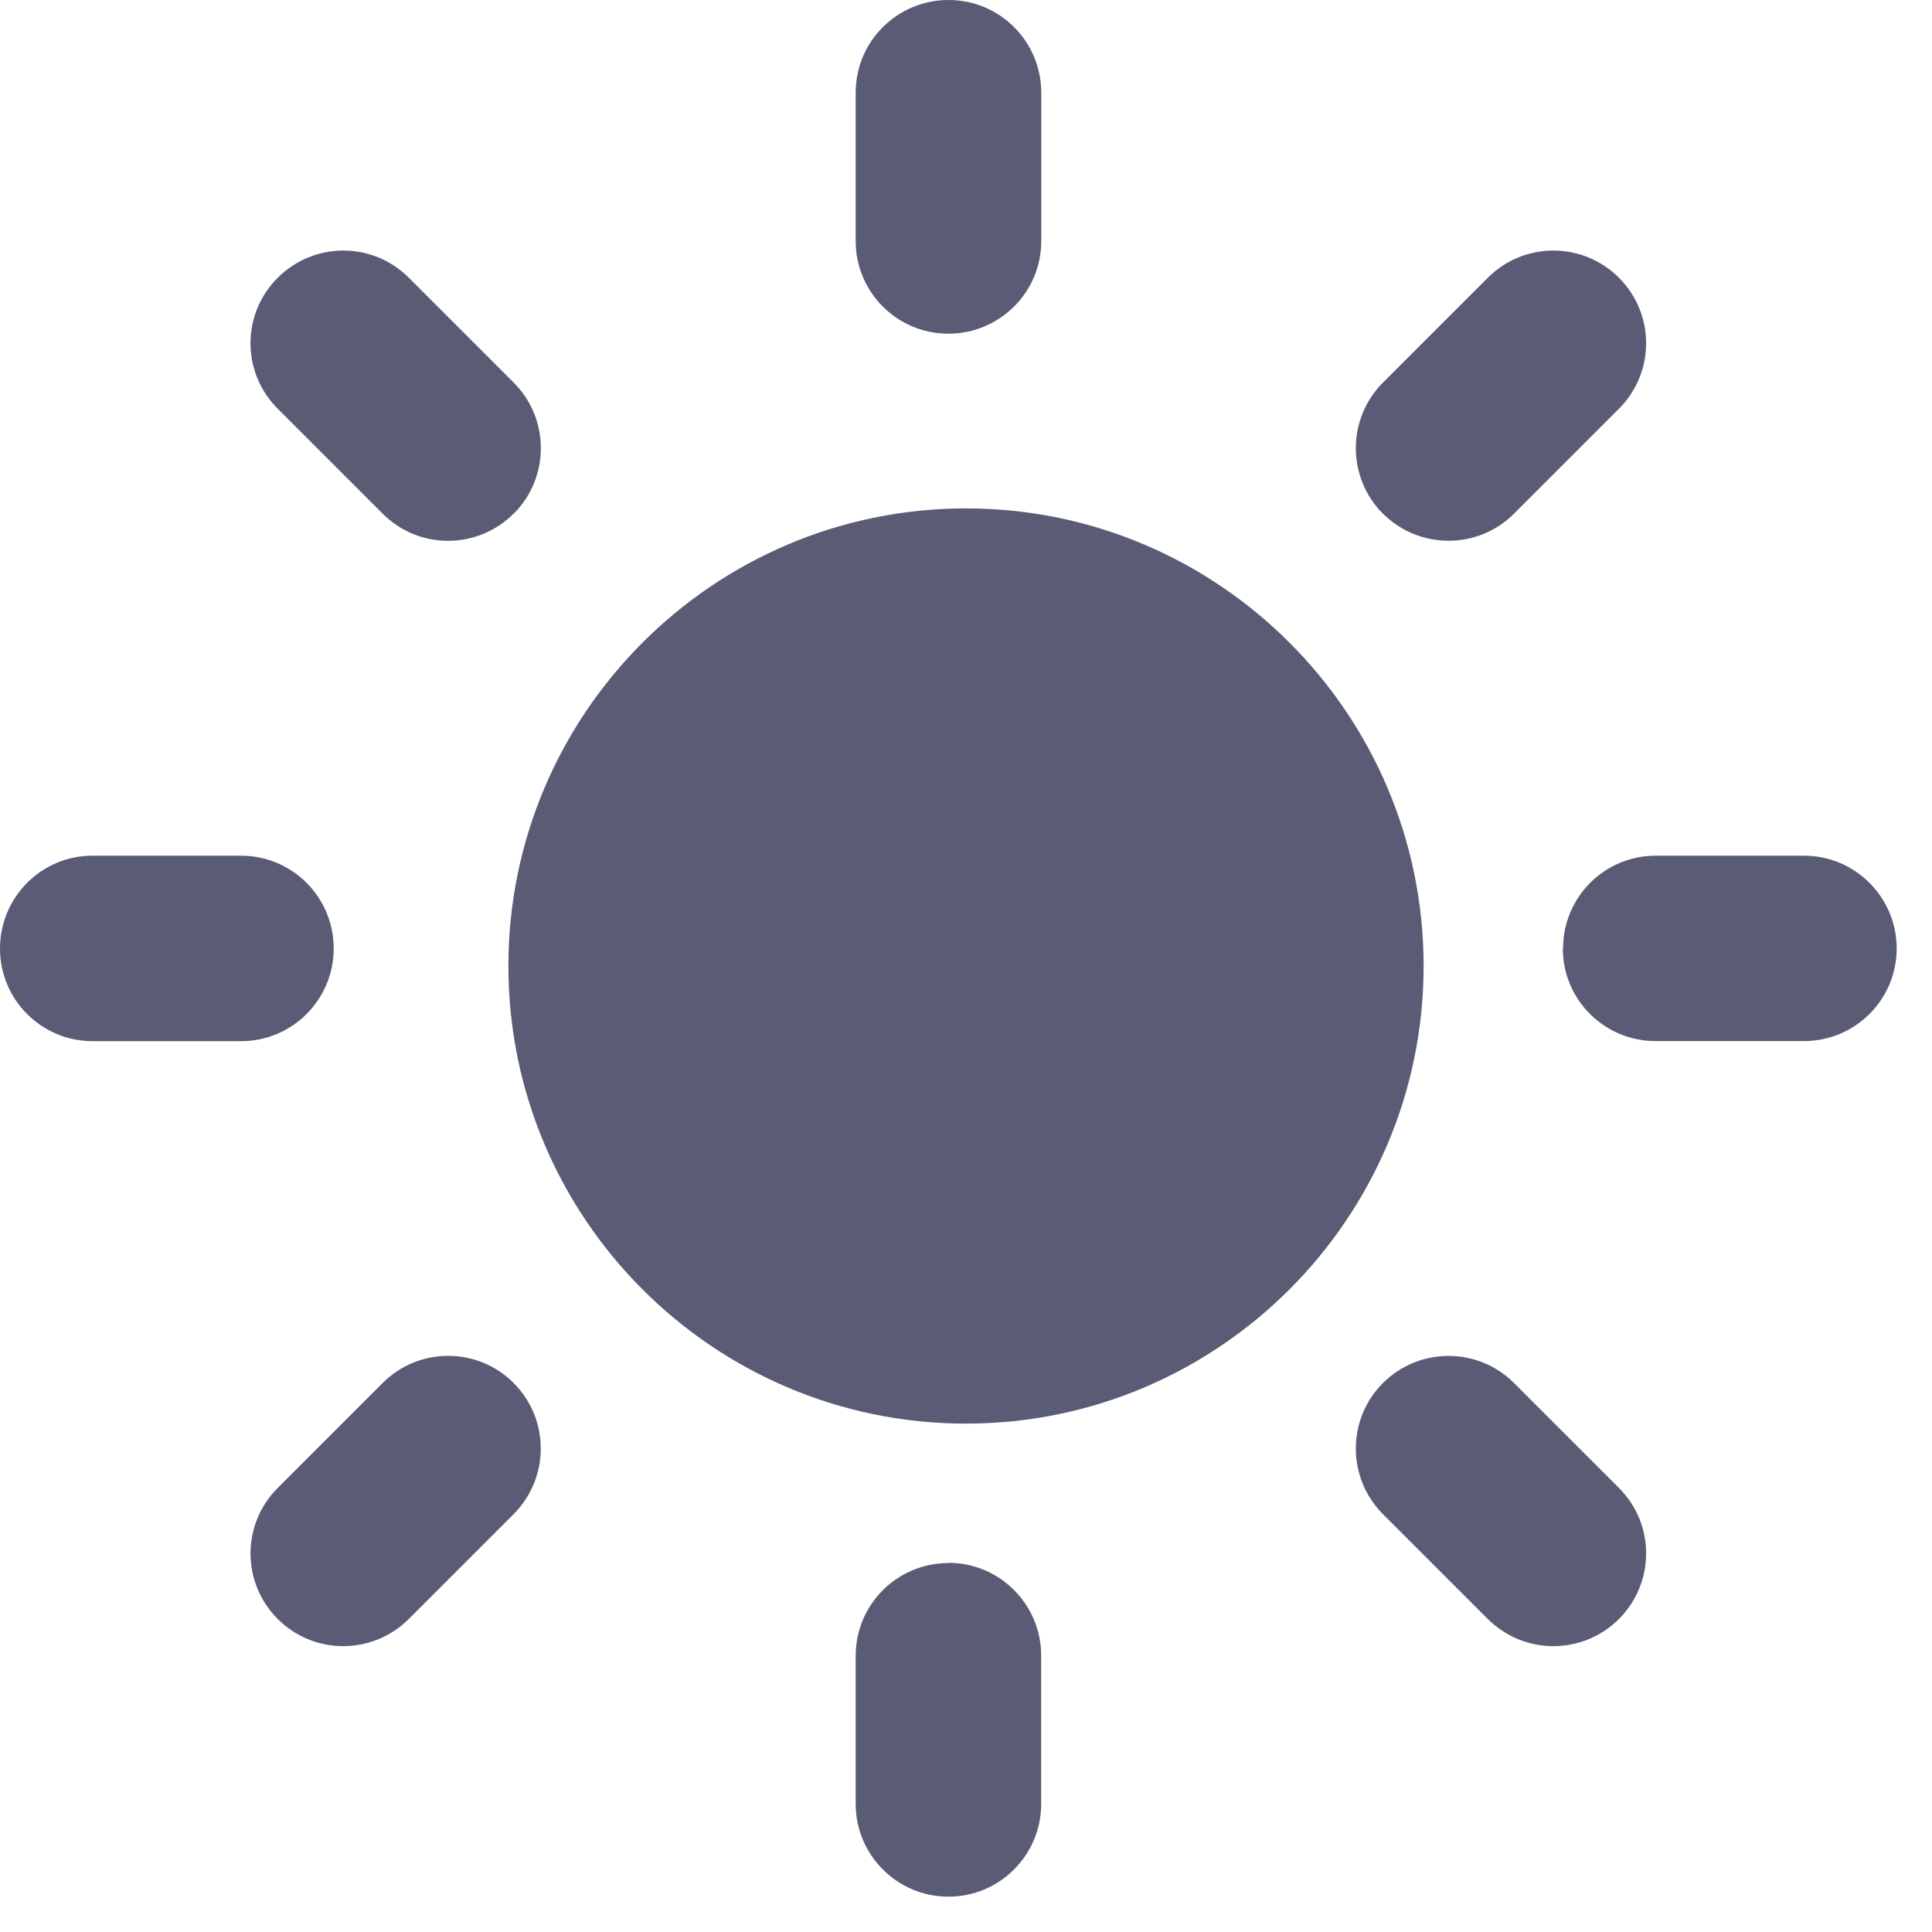 <svg width="21" height="21" viewBox="0 0 21 21" xmlns="http://www.w3.org/2000/svg"><title>sun-2</title><g fill-rule="nonzero" fill="#5A5B75"><path d="M10.5 5.526c-2.743 0-4.974 2.232-4.974 4.974s2.23 4.974 4.974 4.974c2.742 0 4.974-2.23 4.974-4.974 0-2.743-2.232-4.974-4.974-4.974zM10.308 3.627c-.556 0-1.007-.45-1.007-1.007V1.008C9.3.45 9.753 0 10.31 0c.557 0 1.008.45 1.008 1.008V2.62c0 .556-.452 1.007-1.008 1.007zM10.308 16.99c-.556 0-1.007.45-1.007 1.007v1.612c0 .555.452 1.007 1.008 1.007.557 0 1.008-.452 1.008-1.008v-1.613c0-.556-.452-1.008-1.008-1.008zM15.032 5.584c-.393-.394-.393-1.032 0-1.425l1.14-1.14c.393-.394 1.032-.394 1.425 0 .394.393.394 1.03 0 1.424l-1.14 1.14c-.393.393-1.03.393-1.425 0zM5.584 15.033c-.394-.394-1.032-.394-1.425 0l-1.14 1.14c-.394.393-.395 1.03 0 1.425.393.393 1.03.393 1.424 0l1.14-1.14c.393-.394.393-1.032 0-1.425zM16.99 10.308c0-.556.45-1.007 1.007-1.007h1.612c.555 0 1.007.452 1.007 1.008 0 .557-.452 1.007-1.008 1.007h-1.613c-.556 0-1.008-.45-1.008-1.007zM3.627 10.308c0-.556-.45-1.007-1.008-1.007H1.007C.45 9.3 0 9.753 0 10.31c0 .557.45 1.007 1.008 1.007H2.62c.556 0 1.007-.45 1.007-1.007zM15.032 15.033c.394-.393 1.032-.393 1.425 0l1.14 1.14c.394.393.394 1.03 0 1.425-.393.393-1.03.393-1.425 0l-1.14-1.14c-.393-.394-.393-1.032 0-1.425zM5.584 5.584c.393-.394.393-1.032 0-1.425l-1.14-1.14c-.394-.394-1.03-.394-1.425 0-.395.393-.395 1.03 0 1.424l1.14 1.14c.392.394 1.03.394 1.424 0z"/></g></svg>